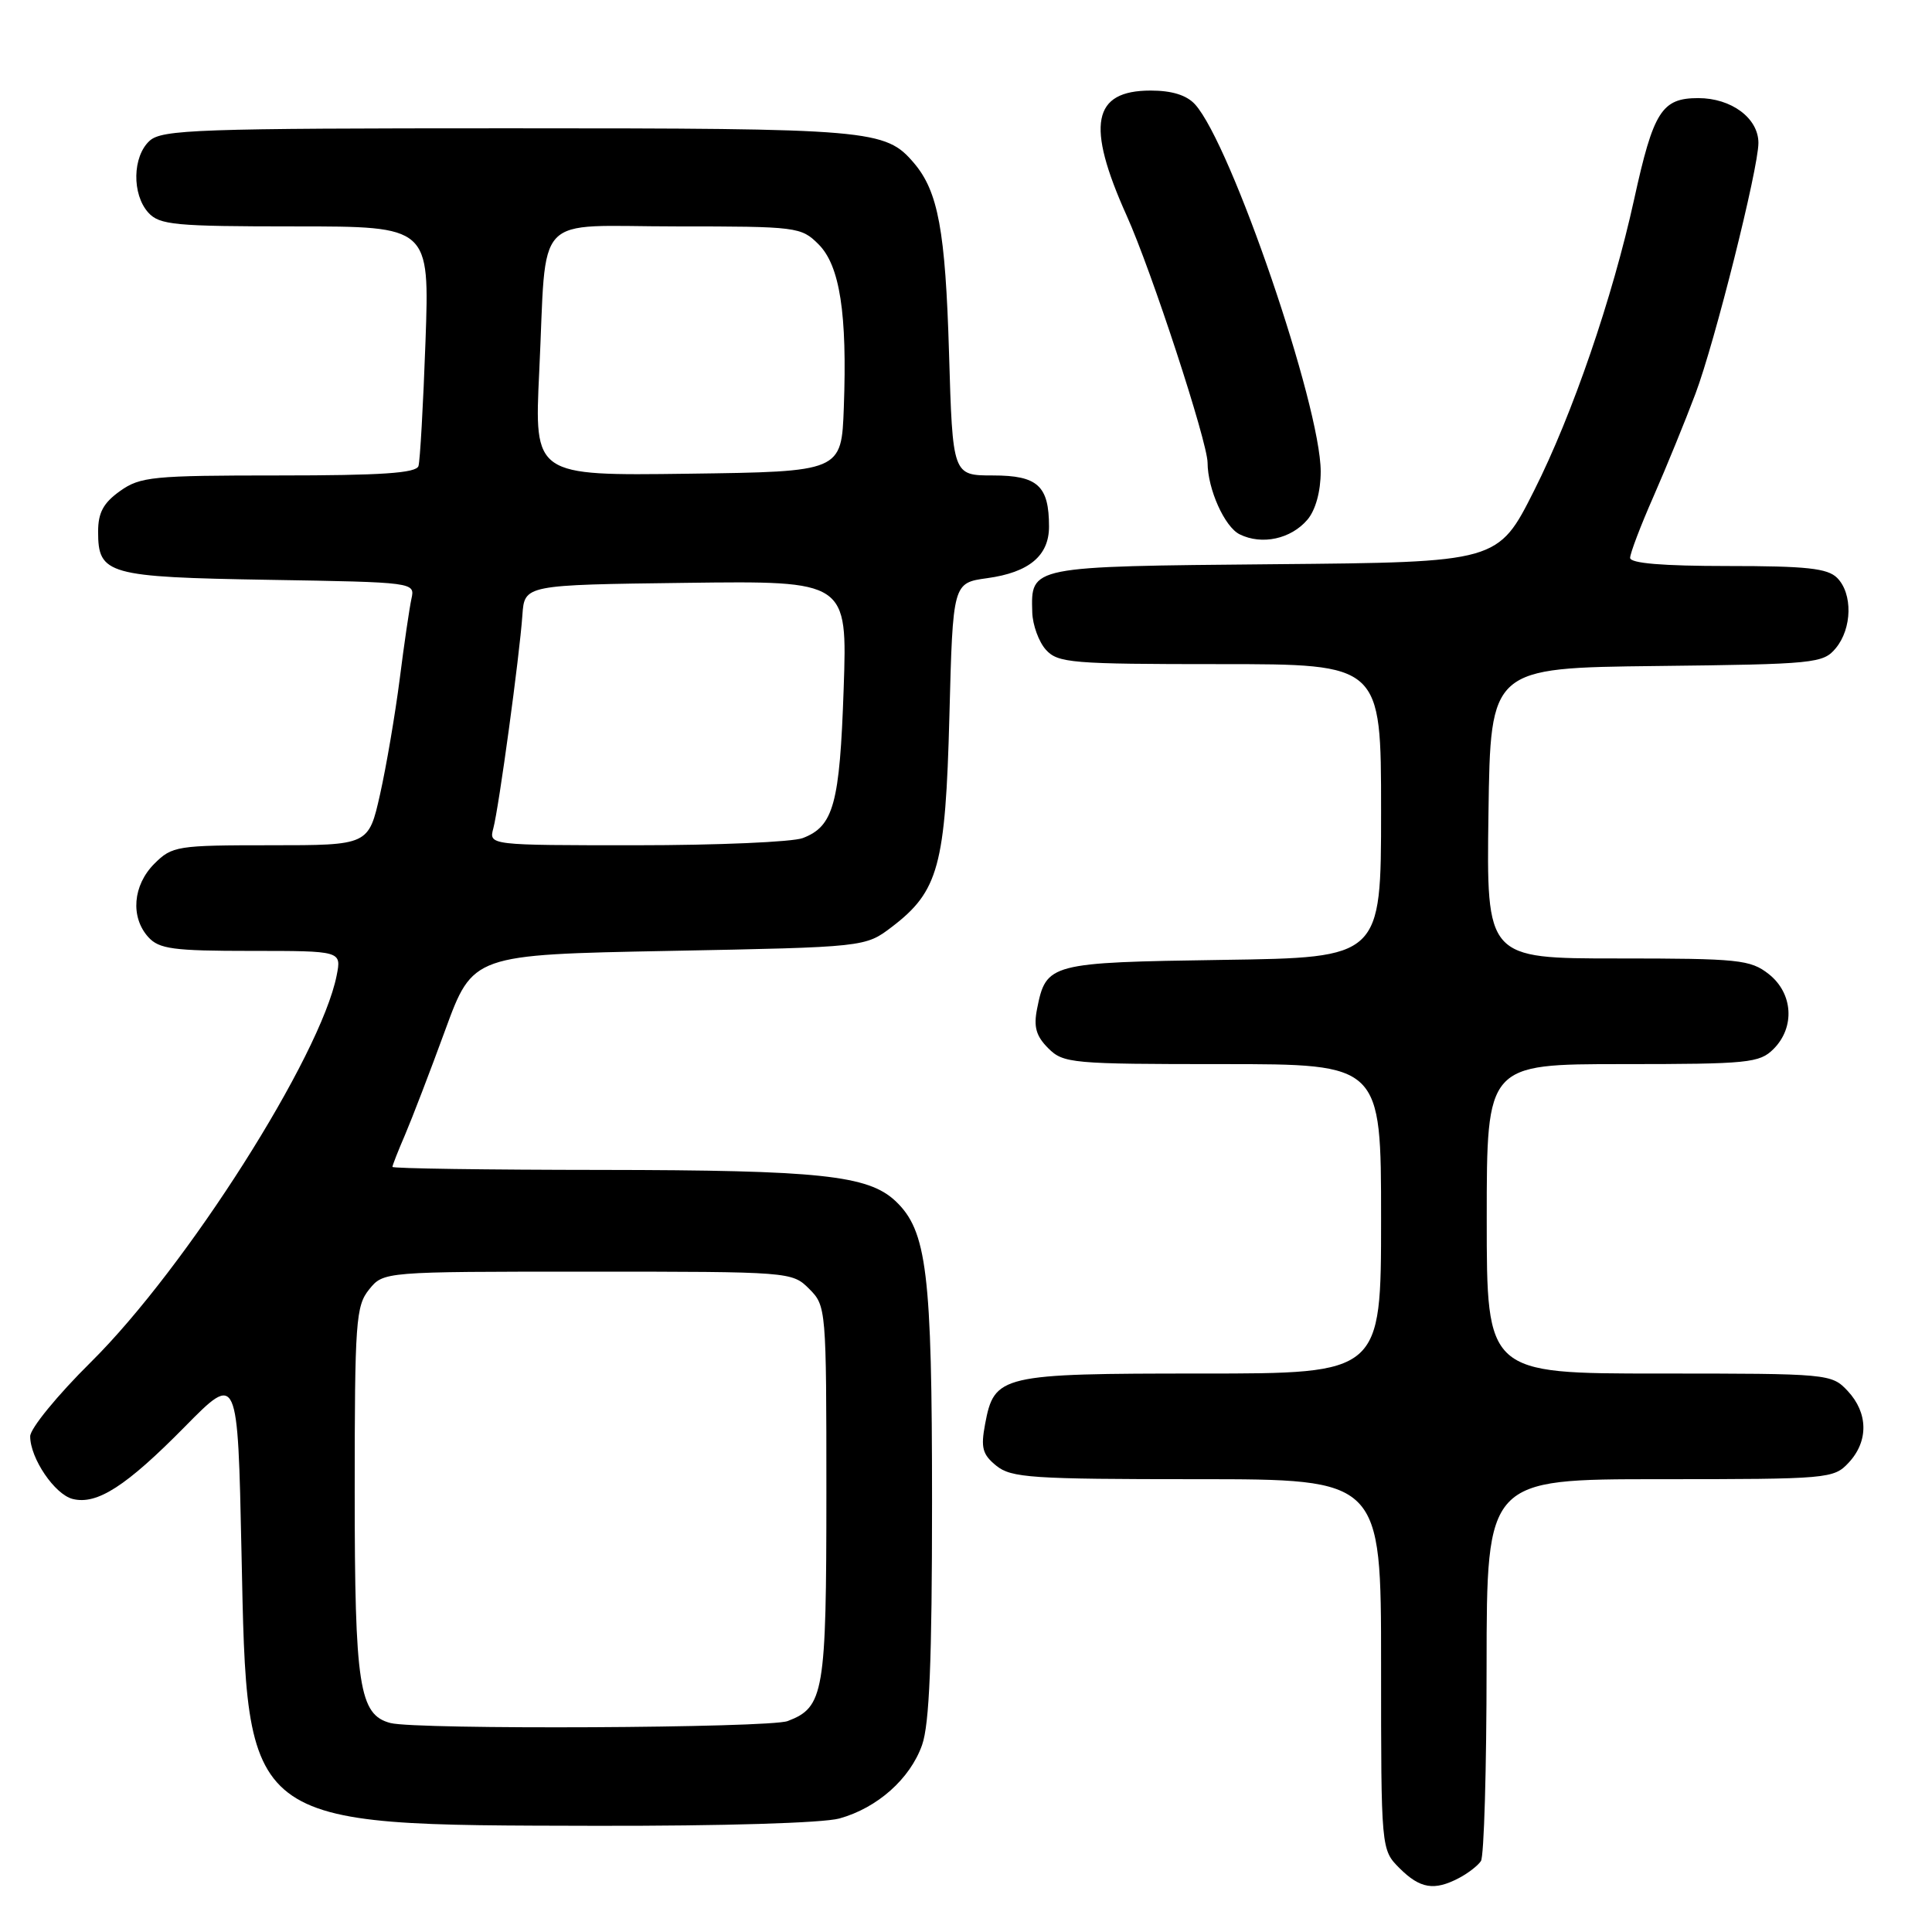 <?xml version="1.0" encoding="UTF-8" standalone="no"?>
<!DOCTYPE svg PUBLIC "-//W3C//DTD SVG 1.1//EN" "http://www.w3.org/Graphics/SVG/1.1/DTD/svg11.dtd" >
<svg xmlns="http://www.w3.org/2000/svg" xmlns:xlink="http://www.w3.org/1999/xlink" version="1.1" viewBox="0 0 256 256">
 <g >
 <path fill="currentColor"
d=" M 193.32 248.85 C 194.52 248.22 195.83 247.21 196.23 246.60 C 196.64 246.00 196.98 234.36 196.98 220.75 C 197.00 196.00 197.00 196.00 219.96 196.00 C 242.29 196.00 242.98 195.94 244.96 193.81 C 247.61 190.97 247.55 187.22 244.83 184.31 C 242.68 182.03 242.39 182.00 219.83 182.00 C 197.00 182.00 197.00 182.00 197.00 161.50 C 197.00 141.00 197.00 141.00 215.00 141.00 C 231.67 141.00 233.15 140.85 235.00 139.00 C 237.88 136.12 237.59 131.61 234.37 129.07 C 231.93 127.16 230.42 127.00 214.34 127.00 C 196.96 127.00 196.96 127.00 197.23 107.75 C 197.50 88.50 197.50 88.50 219.50 88.25 C 240.51 88.01 241.58 87.90 243.25 85.89 C 245.42 83.27 245.51 78.66 243.43 76.57 C 242.16 75.30 239.35 75.00 228.93 75.00 C 220.32 75.00 216.00 74.64 216.00 73.92 C 216.00 73.32 217.39 69.66 219.10 65.78 C 220.80 61.90 223.30 55.78 224.65 52.19 C 227.21 45.41 233.00 22.32 233.00 18.94 C 233.00 15.66 229.42 13.00 225.03 13.00 C 220.19 13.00 219.09 14.74 216.53 26.42 C 213.66 39.48 208.36 54.92 203.28 65.00 C 198.50 74.50 198.50 74.50 168.86 74.76 C 136.31 75.06 136.61 75.00 136.78 81.14 C 136.83 82.82 137.65 85.06 138.59 86.10 C 140.18 87.85 141.96 88.00 161.65 88.00 C 183.00 88.00 183.00 88.00 183.00 107.44 C 183.00 126.89 183.00 126.89 162.03 127.19 C 139.05 127.53 138.62 127.64 137.42 133.66 C 136.94 136.06 137.28 137.28 138.90 138.90 C 140.90 140.90 141.99 141.00 162.00 141.00 C 183.00 141.00 183.00 141.00 183.00 161.50 C 183.00 182.00 183.00 182.00 159.22 182.00 C 132.56 182.00 131.75 182.19 130.53 188.70 C 129.94 191.84 130.18 192.73 132.02 194.22 C 134.00 195.82 136.72 196.00 158.61 196.00 C 183.00 196.00 183.00 196.00 183.00 220.55 C 183.00 245.09 183.00 245.09 185.45 247.55 C 188.17 250.26 190.04 250.57 193.32 248.85 Z  M 111.22 240.96 C 116.26 239.56 120.59 235.71 122.18 231.22 C 123.15 228.48 123.50 220.02 123.50 199.00 C 123.50 168.58 122.83 163.07 118.64 159.13 C 115.01 155.73 108.61 155.05 79.75 155.02 C 64.49 155.01 52.00 154.83 52.00 154.62 C 52.00 154.41 52.75 152.50 53.67 150.37 C 54.58 148.24 56.98 142.00 58.99 136.50 C 62.65 126.50 62.65 126.50 88.66 126.00 C 114.66 125.50 114.66 125.50 118.19 122.81 C 124.36 118.10 125.28 114.73 125.80 94.87 C 126.26 77.24 126.26 77.24 130.81 76.61 C 136.35 75.85 139.00 73.64 139.00 69.78 C 139.00 64.37 137.50 63.00 131.58 63.00 C 126.23 63.00 126.23 63.00 125.75 46.75 C 125.27 30.56 124.31 25.38 121.11 21.61 C 117.31 17.15 115.55 17.00 67.36 17.00 C 26.24 17.00 21.47 17.17 19.83 18.65 C 17.55 20.72 17.46 25.74 19.65 28.17 C 21.14 29.81 23.14 30.00 39.12 30.00 C 56.92 30.00 56.92 30.00 56.38 45.25 C 56.08 53.64 55.66 61.06 55.45 61.75 C 55.16 62.69 50.57 63.00 36.94 63.00 C 20.21 63.00 18.58 63.16 15.90 65.07 C 13.70 66.64 13.00 67.93 13.00 70.45 C 13.00 76.12 14.23 76.47 35.65 76.83 C 54.92 77.15 55.00 77.16 54.52 79.33 C 54.26 80.52 53.55 85.33 52.96 90.00 C 52.36 94.67 51.19 101.54 50.36 105.25 C 48.84 112.00 48.84 112.00 35.87 112.00 C 23.44 112.00 22.81 112.10 20.45 114.45 C 17.60 117.31 17.26 121.52 19.65 124.17 C 21.08 125.75 22.95 126.00 33.28 126.00 C 45.25 126.00 45.25 126.00 44.61 129.25 C 42.49 139.96 24.71 167.94 12.05 180.48 C 7.62 184.86 4.00 189.29 4.00 190.32 C 4.00 193.23 7.25 198.02 9.63 198.62 C 12.85 199.43 16.73 196.93 24.50 189.04 C 31.50 181.94 31.50 181.94 32.00 205.72 C 32.77 242.41 32.01 241.82 79.00 241.93 C 95.74 241.96 109.03 241.56 111.22 240.96 Z  M 173.25 68.85 C 174.32 67.58 175.00 65.12 175.00 62.48 C 175.00 53.78 163.14 19.12 158.35 13.83 C 157.24 12.61 155.29 12.00 152.47 12.00 C 144.75 12.00 143.88 16.54 149.28 28.55 C 152.58 35.86 159.99 58.53 160.01 61.31 C 160.02 64.81 162.27 69.82 164.26 70.80 C 167.21 72.26 171.07 71.42 173.25 68.85 Z  M 51.74 228.31 C 47.59 227.23 47.00 223.41 47.00 197.66 C 47.00 175.09 47.15 173.04 48.91 170.86 C 50.82 168.50 50.82 168.50 77.88 168.50 C 104.71 168.50 104.96 168.52 107.22 170.78 C 109.47 173.03 109.50 173.38 109.50 197.78 C 109.50 224.35 109.18 226.22 104.37 228.05 C 101.92 228.98 55.20 229.21 51.74 228.31 Z  M 65.37 109.75 C 66.11 106.97 68.84 86.95 69.22 81.50 C 69.50 77.50 69.50 77.50 90.89 77.23 C 112.28 76.96 112.28 76.96 111.79 91.26 C 111.27 106.52 110.46 109.49 106.37 111.05 C 105.00 111.57 95.07 112.00 84.32 112.00 C 64.77 112.00 64.77 112.00 65.37 109.75 Z  M 71.45 49.27 C 72.49 27.73 70.35 30.00 89.62 30.00 C 105.61 30.00 106.16 30.07 108.46 32.37 C 111.29 35.19 112.27 41.56 111.81 54.00 C 111.50 62.50 111.50 62.50 91.15 62.77 C 70.79 63.04 70.79 63.04 71.45 49.27 Z "/>
</g>
</svg>